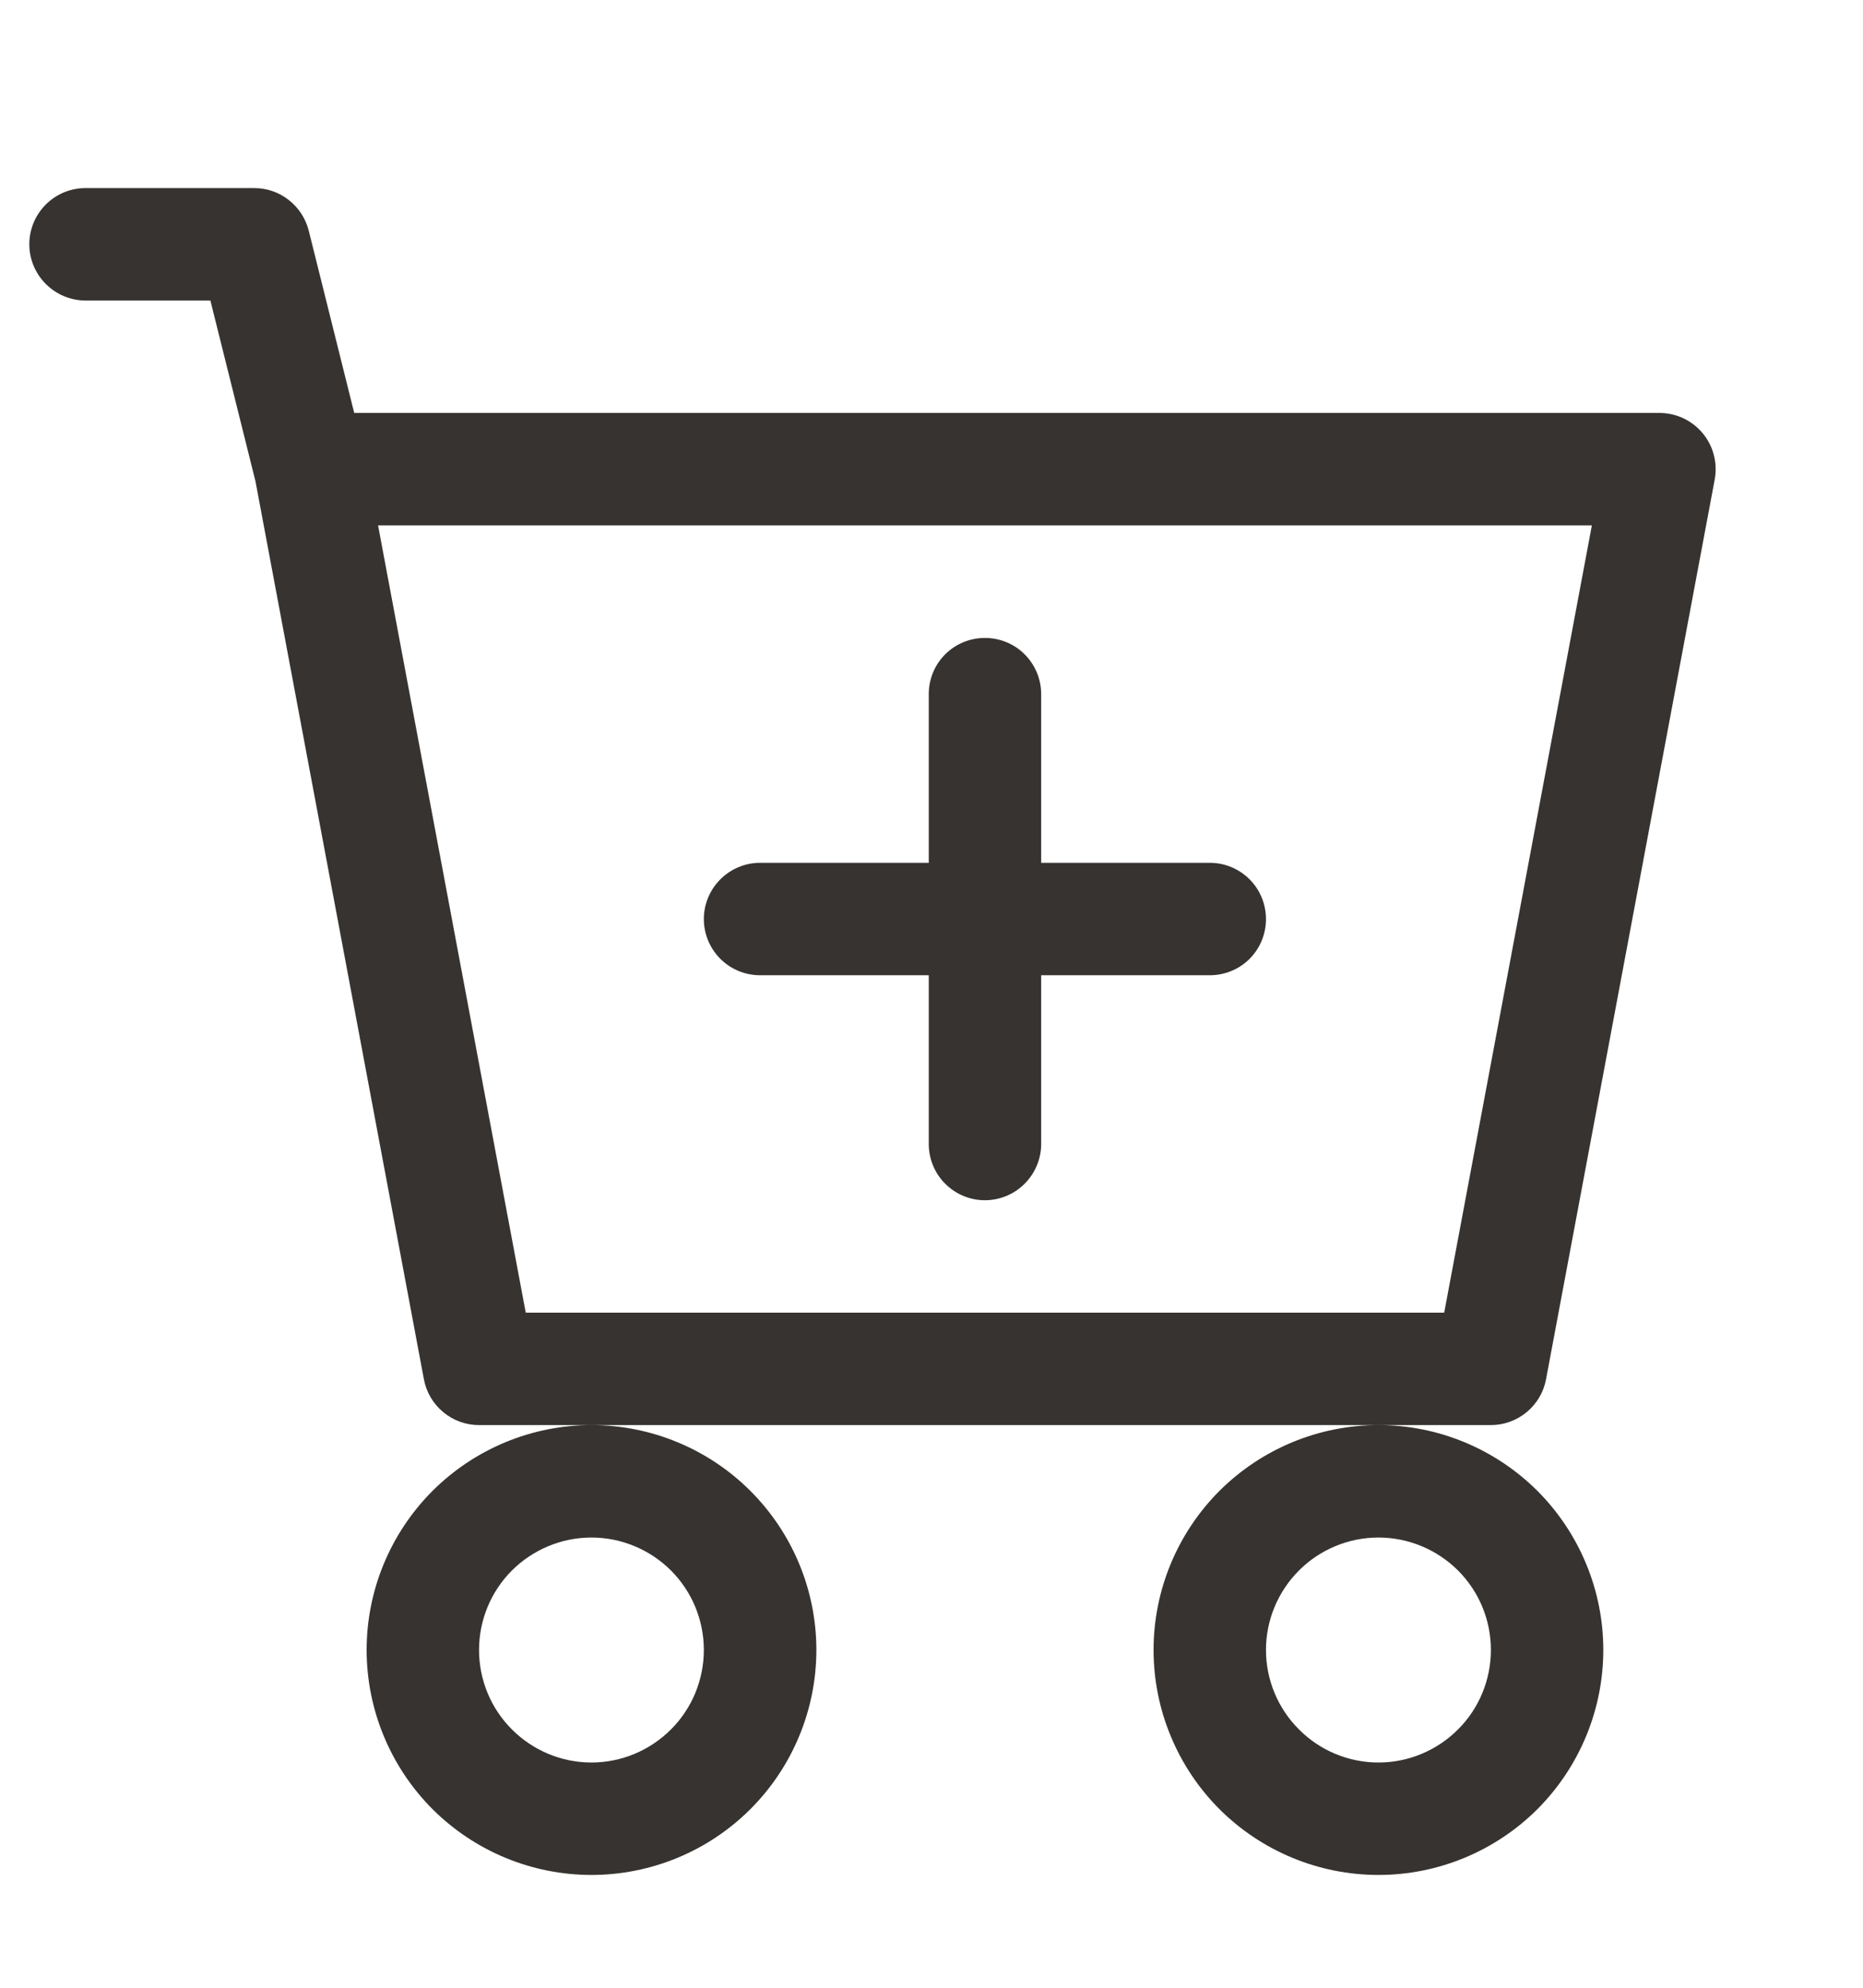 <svg width="15" height="16" viewBox="0 0 15 16" fill="none" xmlns="http://www.w3.org/2000/svg">
<path d="M8.383 5.587C8.383 5.467 8.335 5.352 8.25 5.267C8.166 5.182 8.05 5.135 7.93 5.135C7.81 5.135 7.695 5.182 7.61 5.267C7.525 5.352 7.478 5.467 7.478 5.587V6.945H6.12C6 6.945 5.885 6.993 5.8 7.078C5.715 7.163 5.667 7.278 5.667 7.398C5.667 7.518 5.715 7.633 5.8 7.718C5.885 7.803 6 7.85 6.12 7.85H7.478V9.208C7.478 9.328 7.525 9.443 7.61 9.528C7.695 9.613 7.81 9.661 7.93 9.661C8.05 9.661 8.166 9.613 8.25 9.528C8.335 9.443 8.383 9.328 8.383 9.208V7.85H9.741C9.861 7.85 9.976 7.803 10.061 7.718C10.146 7.633 10.193 7.518 10.193 7.398C10.193 7.278 10.146 7.163 10.061 7.078C9.976 6.993 9.861 6.945 9.741 6.945H8.383V5.587Z" fill="#363330"/>
<path d="M0.689 1.514C0.569 1.514 0.454 1.561 0.369 1.646C0.284 1.731 0.236 1.846 0.236 1.966C0.236 2.086 0.284 2.201 0.369 2.286C0.454 2.371 0.569 2.419 0.689 2.419H1.694L2.057 3.874L3.413 11.102C3.432 11.205 3.487 11.299 3.568 11.366C3.649 11.434 3.751 11.471 3.857 11.471H4.762C4.282 11.471 3.822 11.662 3.482 12.001C3.143 12.341 2.952 12.801 2.952 13.281C2.952 13.761 3.143 14.222 3.482 14.562C3.822 14.901 4.282 15.092 4.762 15.092C5.242 15.092 5.703 14.901 6.042 14.562C6.382 14.222 6.573 13.761 6.573 13.281C6.573 12.801 6.382 12.341 6.042 12.001C5.703 11.662 5.242 11.471 4.762 11.471H11.099C10.618 11.471 10.158 11.662 9.818 12.001C9.479 12.341 9.288 12.801 9.288 13.281C9.288 13.761 9.479 14.222 9.818 14.562C10.158 14.901 10.618 15.092 11.099 15.092C11.579 15.092 12.039 14.901 12.379 14.562C12.718 14.222 12.909 13.761 12.909 13.281C12.909 12.801 12.718 12.341 12.379 12.001C12.039 11.662 11.579 11.471 11.099 11.471H12.004C12.109 11.471 12.211 11.434 12.293 11.366C12.374 11.299 12.429 11.205 12.448 11.102L13.806 3.86C13.818 3.795 13.816 3.727 13.799 3.663C13.783 3.599 13.752 3.539 13.71 3.488C13.667 3.437 13.614 3.395 13.554 3.367C13.494 3.339 13.428 3.324 13.362 3.324H2.852L2.486 1.857C2.461 1.759 2.405 1.672 2.325 1.61C2.246 1.547 2.148 1.514 2.047 1.514H0.689ZM4.233 10.566L3.044 4.229H12.817L11.628 10.566H4.233ZM5.667 13.281C5.667 13.521 5.572 13.752 5.402 13.921C5.232 14.091 5.002 14.187 4.762 14.187C4.522 14.187 4.292 14.091 4.122 13.921C3.952 13.752 3.857 13.521 3.857 13.281C3.857 13.041 3.952 12.811 4.122 12.641C4.292 12.472 4.522 12.376 4.762 12.376C5.002 12.376 5.232 12.472 5.402 12.641C5.572 12.811 5.667 13.041 5.667 13.281ZM12.004 13.281C12.004 13.521 11.909 13.752 11.739 13.921C11.569 14.091 11.339 14.187 11.099 14.187C10.858 14.187 10.628 14.091 10.459 13.921C10.289 13.752 10.193 13.521 10.193 13.281C10.193 13.041 10.289 12.811 10.459 12.641C10.628 12.472 10.858 12.376 11.099 12.376C11.339 12.376 11.569 12.472 11.739 12.641C11.909 12.811 12.004 13.041 12.004 13.281Z" fill="#363330"/>
</svg>
